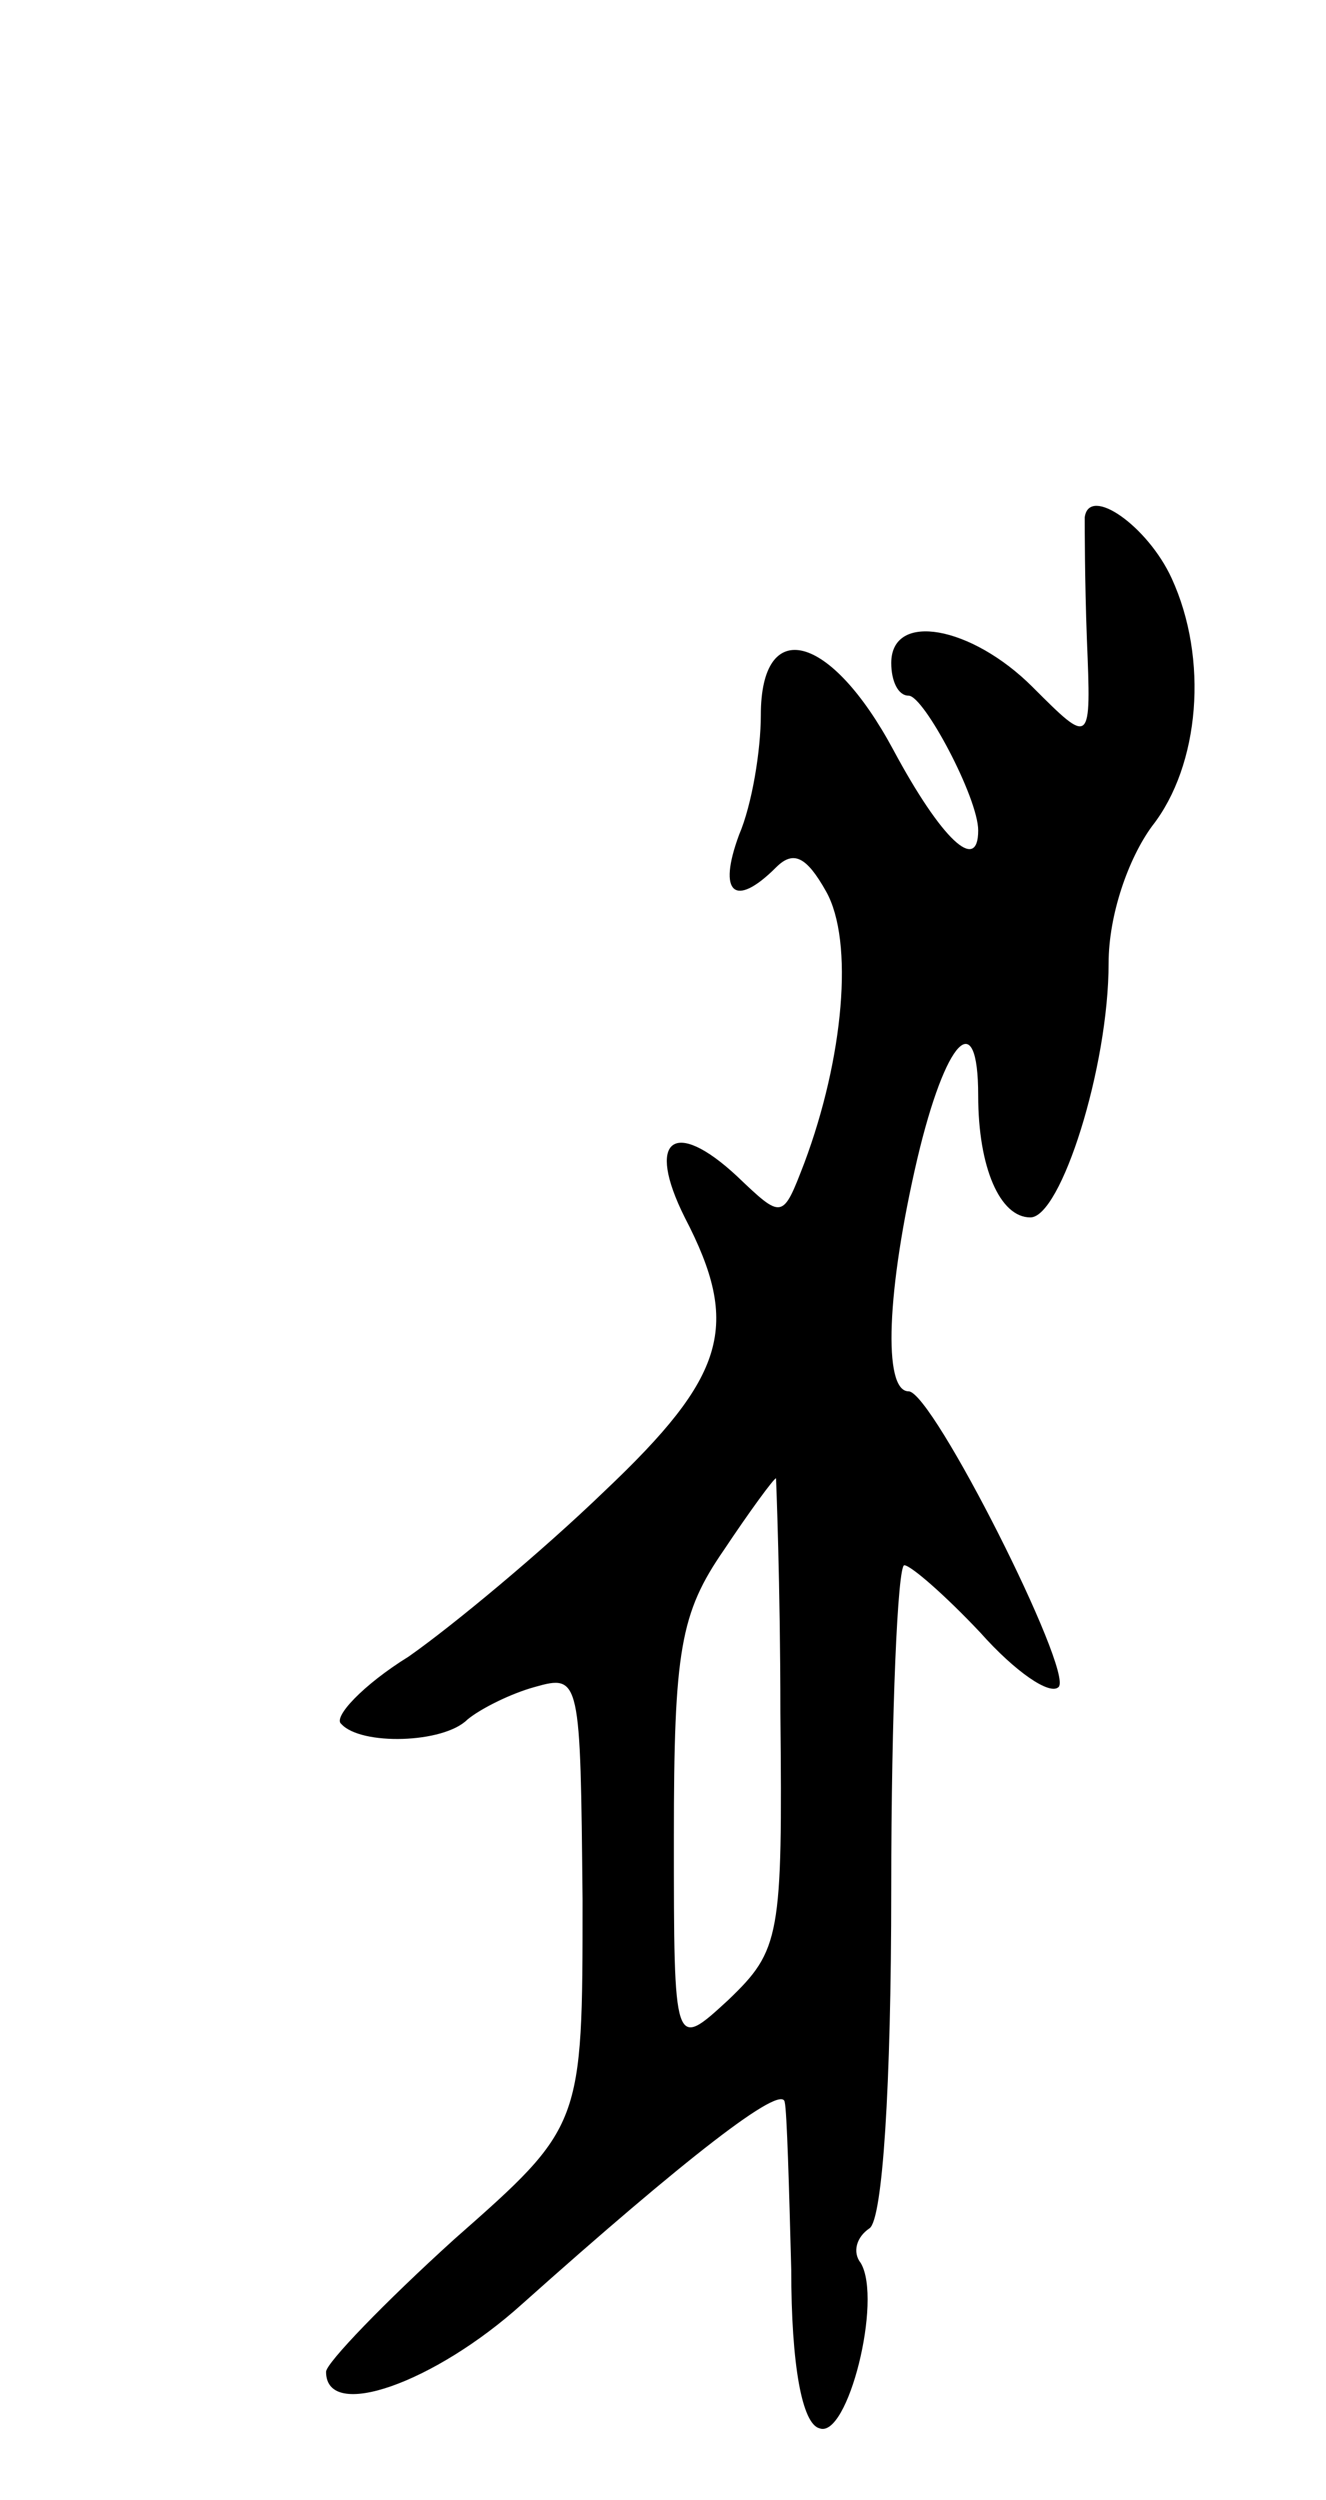 <svg version="1.0" xmlns="http://www.w3.org/2000/svg"
 width="61pt" height="115pt" viewBox="0 0 61 115"
 preserveAspectRatio="xMidYMid meet">
<g transform="translate(0,115) scale(0.1,-0.1)"
fill="#000000" stroke="none">
<path d="M499 912 c0 -4 0 -29 1 -56 2 -49 2 -49 -25 -22 -28 28 -65 35 -65
11 0 -8 3 -15 8 -15 7 0 32 -47 32 -62 0 -20 -17 -4 -39 37 -29 54 -61 62 -61
16 0 -16 -4 -41 -10 -55 -10 -27 -2 -34 17 -15 8 8 14 5 23 -11 13 -23 8 -77
-10 -125 -10 -26 -10 -26 -31 -6 -29 27 -42 17 -24 -19 26 -50 19 -73 -37
-126 -29 -28 -70 -62 -90 -76 -21 -13 -35 -28 -31 -31 9 -10 47 -9 58 2 6 5
20 12 31 15 21 6 21 4 22 -98 0 -104 0 -104 -59 -156 -32 -29 -59 -57 -59 -61
0 -23 50 -5 90 31 75 67 120 102 121 93 1 -4 2 -39 3 -77 0 -44 5 -71 13 -73
13 -5 29 59 19 76 -4 5 -2 12 4 16 6 4 10 65 10 156 0 82 3 149 6 149 3 0 19
-14 35 -31 16 -18 32 -29 36 -25 7 7 -58 136 -69 136 -12 0 -10 47 4 107 13
55 28 71 28 29 0 -33 10 -56 24 -56 14 0 36 69 36 117 0 22 9 48 20 63 22 28
26 77 9 114 -11 24 -38 43 -40 28z m-140 -550 c1 -103 0 -109 -24 -132 -25
-23 -25 -23 -25 75 0 86 3 103 23 132 12 18 23 33 24 33 0 0 2 -49 2 -108z"/>
</g>
</svg>
